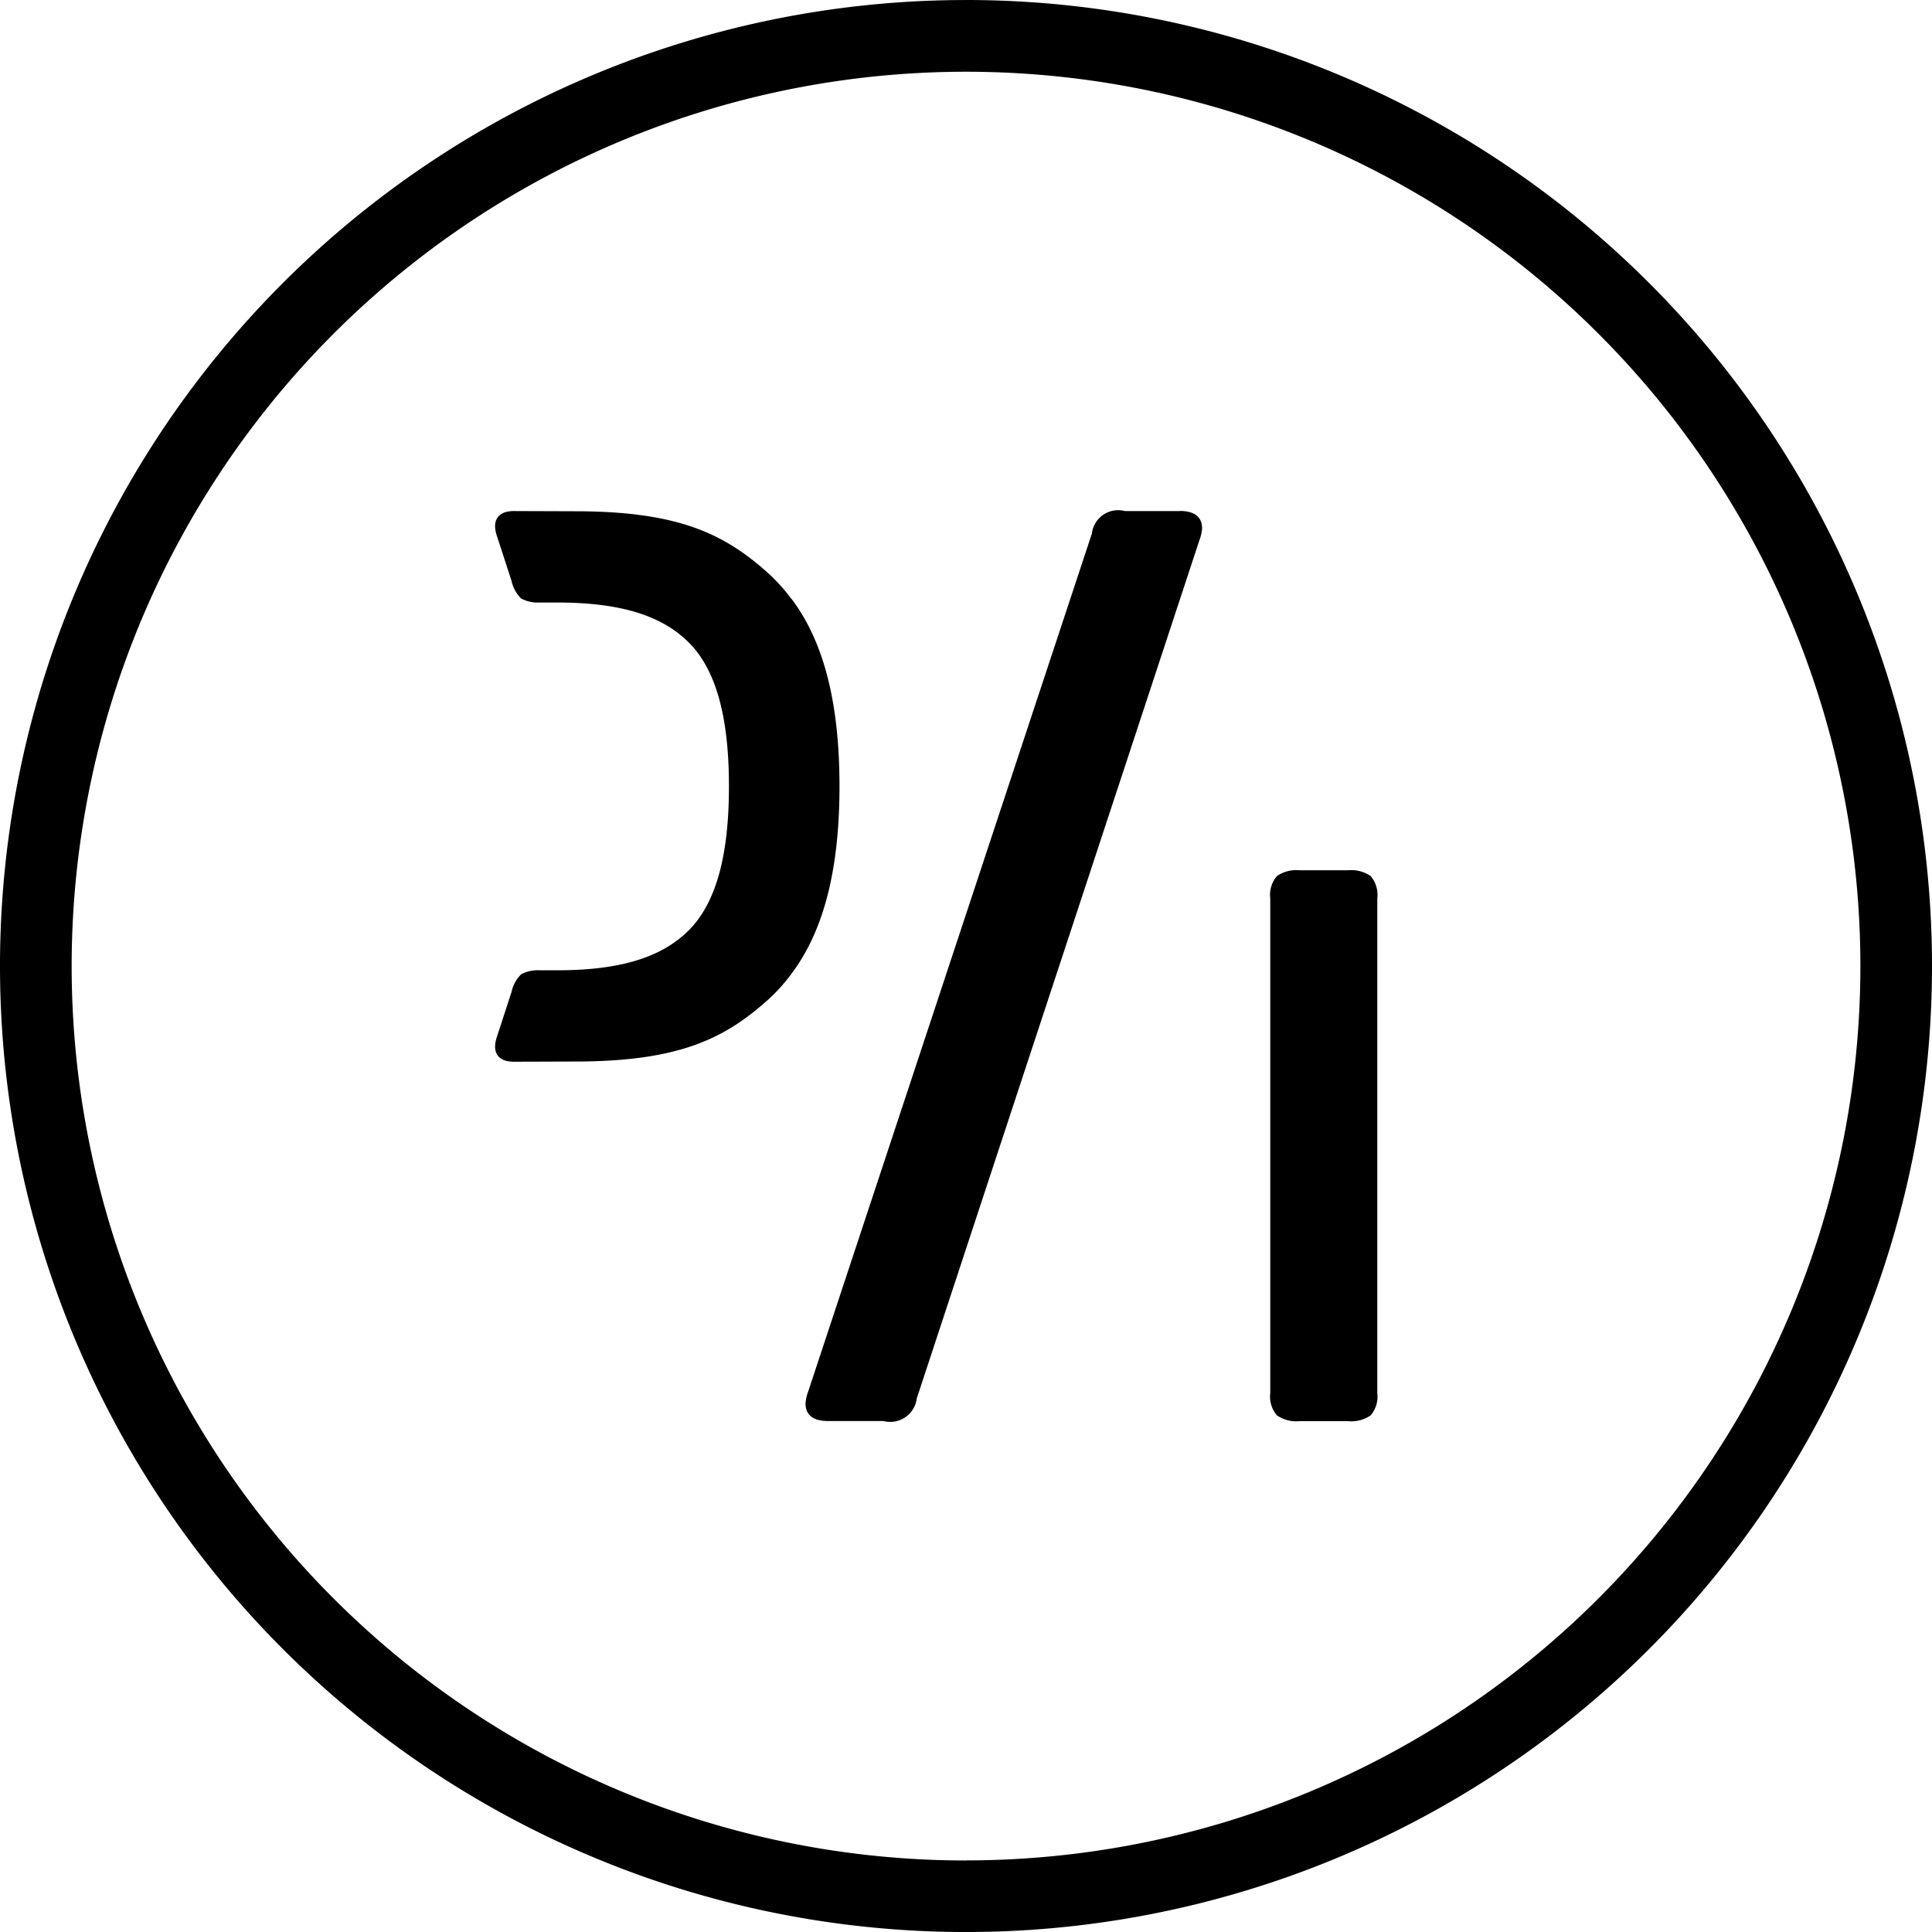 <svg xmlns="http://www.w3.org/2000/svg" width="72.038" height="72.039" viewBox="0 0 72.038 72.039">
  <g id="logo" transform="translate(0.001 0.004)">
    <path id="Path_228" data-name="Path 228" d="M557.211,626.452A33.348,33.348,0,1,1,590.559,593.1a33.348,33.348,0,0,1-33.348,33.349m0-69.367A36.019,36.019,0,1,0,593.229,593.1a36.019,36.019,0,0,0-36.019-36.019" transform="translate(-521.192 -557.085)"/>
    <path id="Path_229" data-name="Path 229" d="M596.921,596.271h-2.044a.987.987,0,0,0-1.233.841L583.067,629.1a1.557,1.557,0,0,0-.1.446c0,.3.146.655.84.655h2.065a1,1,0,0,0,1.245-.849l10.537-31.994a1.53,1.53,0,0,0,.1-.441c0-.3-.144-.65-.832-.65" transform="translate(-552.933 -577.219)"/>
    <path id="Path_230" data-name="Path 230" d="M622.355,624.035a1.279,1.279,0,0,0-.849-.216h-1.8a1.272,1.272,0,0,0-.848.216,1.083,1.083,0,0,0-.247.833V643.31a1.08,1.08,0,0,0,.248.833,1.265,1.265,0,0,0,.847.216h1.8a1.275,1.275,0,0,0,.849-.216,1.085,1.085,0,0,0,.247-.833V624.868a1.086,1.086,0,0,0-.247-.833" transform="translate(-571.248 -591.373)"/>
    <path id="Path_231" data-name="Path 231" d="M570.214,599.557a6.457,6.457,0,0,0-.818-.92c-1.615-1.466-3.282-2.322-7.025-2.358l-2.431-.008h-.015a1.307,1.307,0,0,0-.38.039c-.251.082-.51.3-.322.88l.242.742.308.947a1.3,1.3,0,0,0,.359.654,1.32,1.32,0,0,0,.68.148h.662c2.345,0,3.91.479,4.924,1.509,1,1.011,1.48,2.76,1.48,5.347s-.484,4.336-1.48,5.348c-1.014,1.029-2.578,1.509-4.923,1.509h-.659a1.326,1.326,0,0,0-.683.147,1.3,1.3,0,0,0-.36.654l-.308.947-.242.742c-.188.579.071.8.322.88a1.291,1.291,0,0,0,.377.039l2.449-.008c3.743-.036,5.41-.892,7.025-2.358a6.492,6.492,0,0,0,.818-.92c1.2-1.6,1.786-3.881,1.786-6.985s-.584-5.389-1.786-6.985" transform="translate(-540.699 -577.219)"/>
  </g>
</svg>
